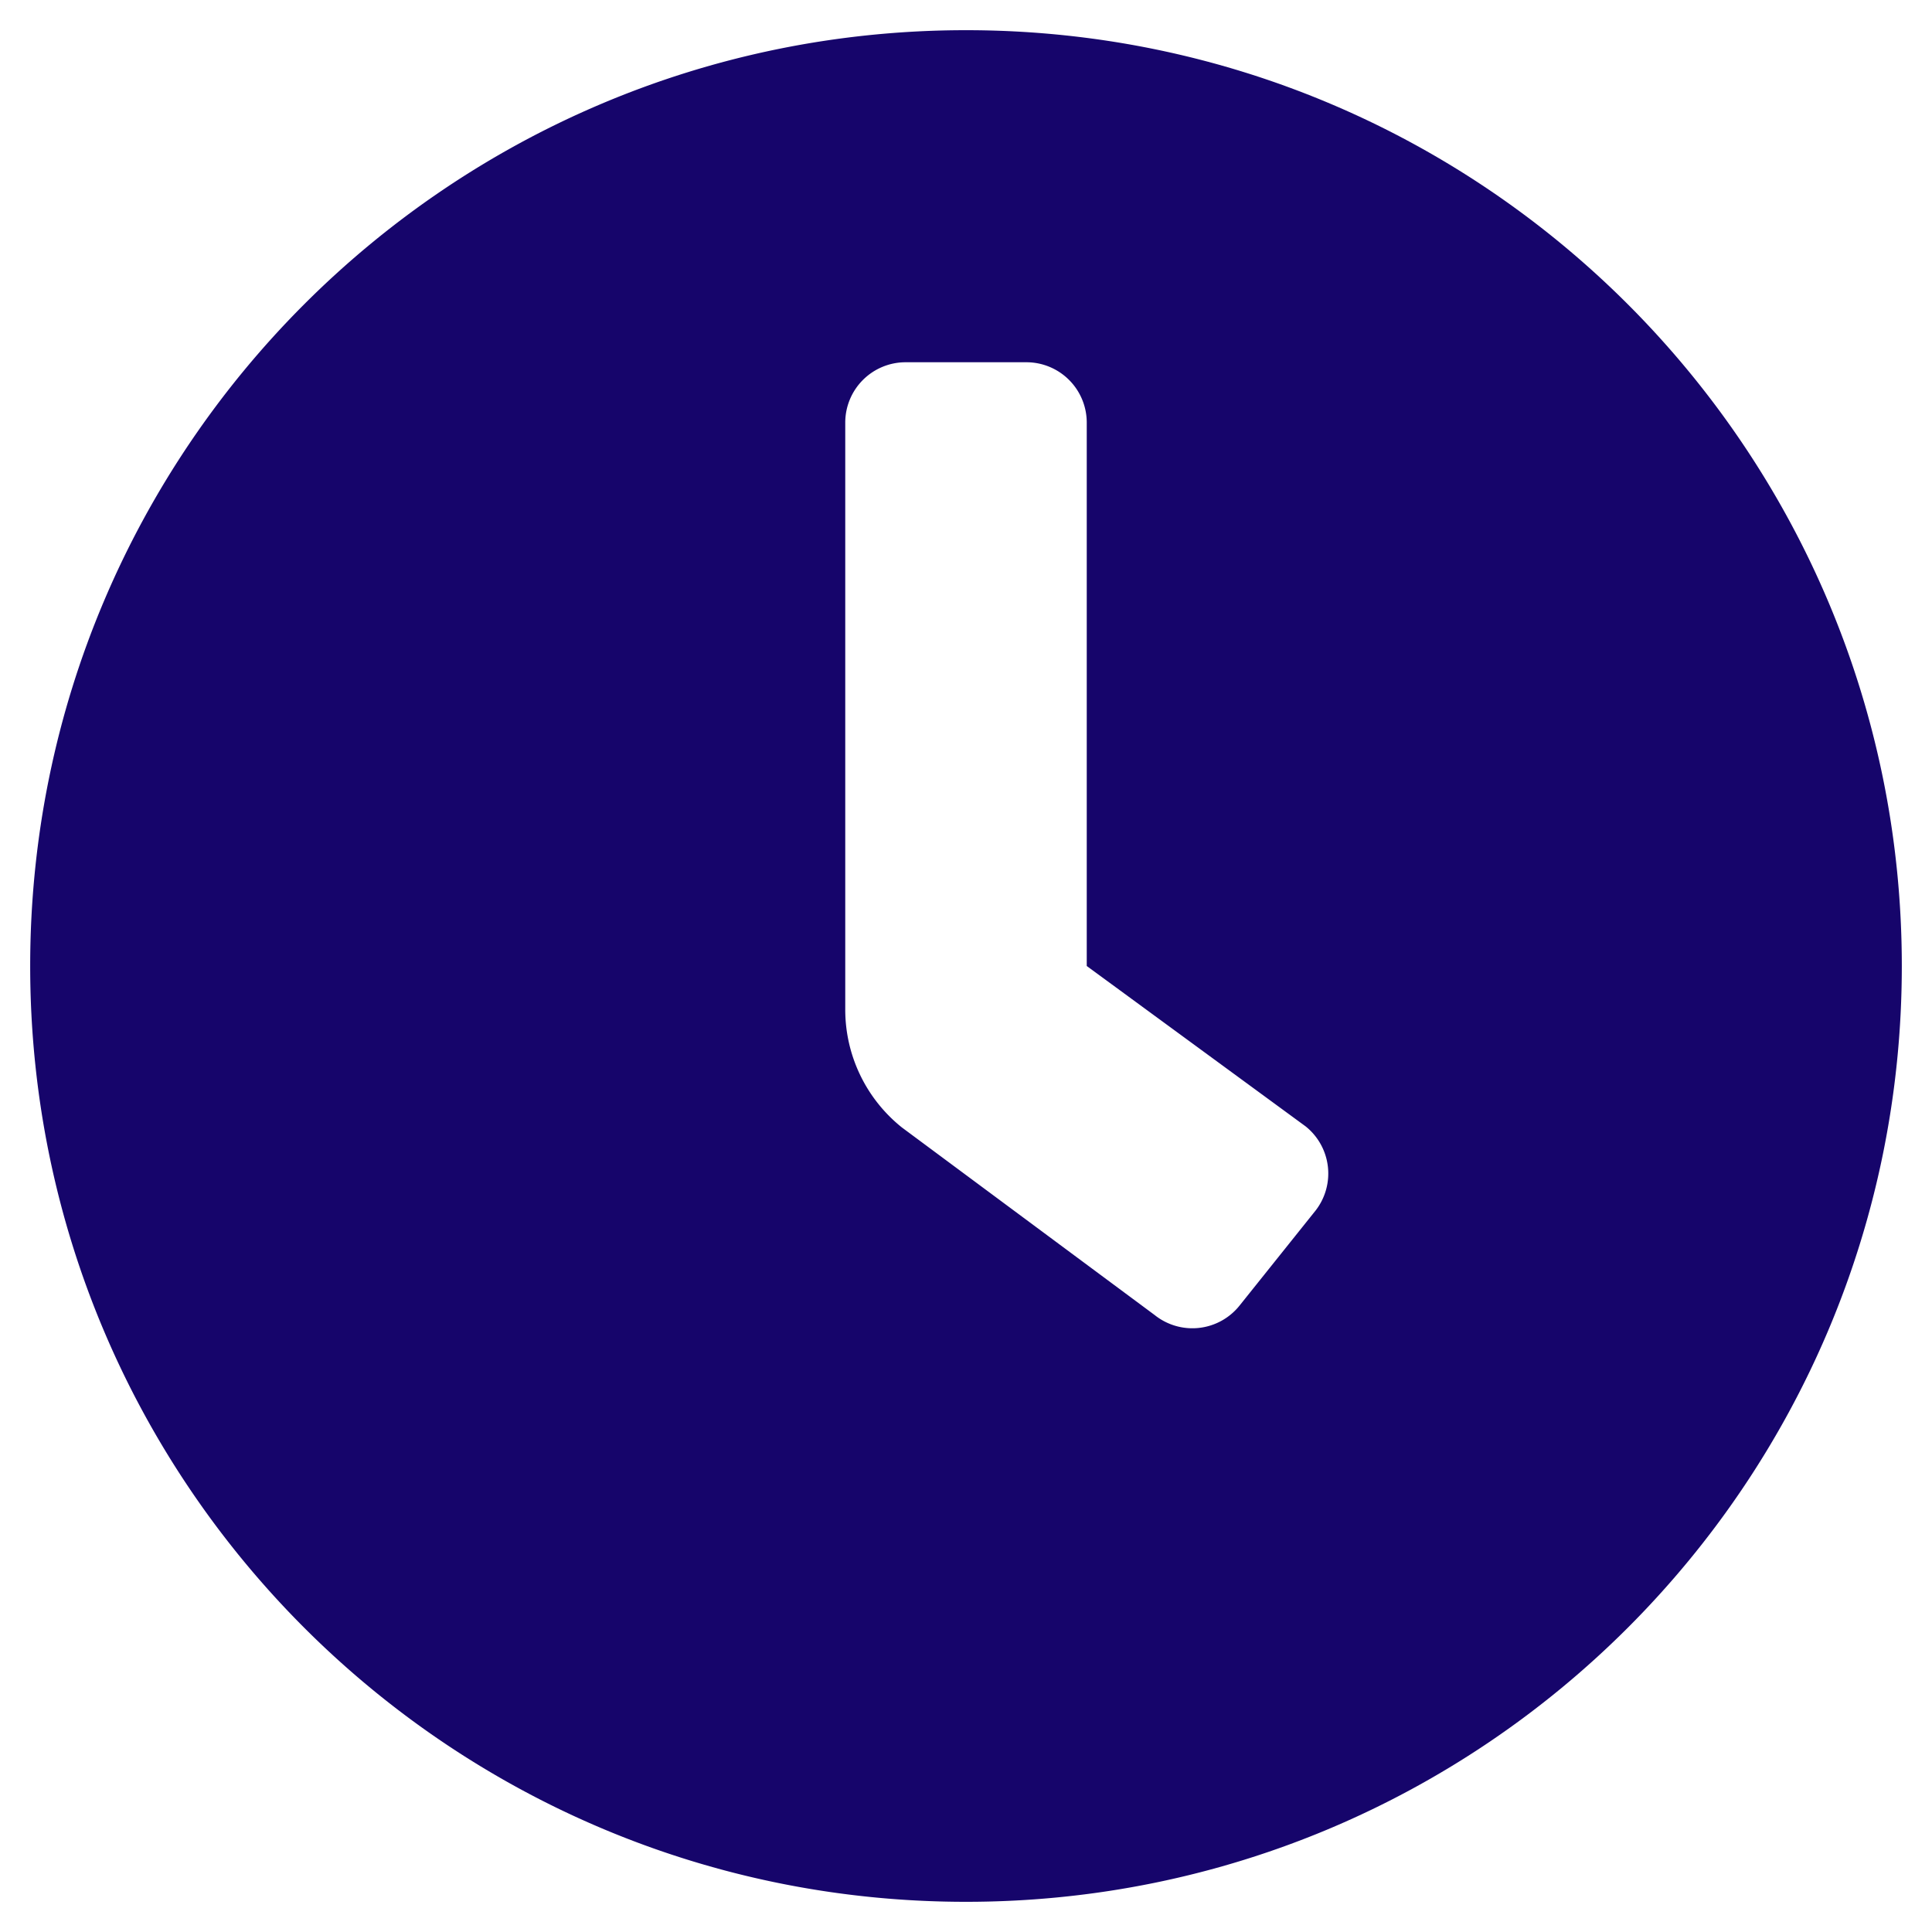 <svg width="128px" height="128px" fill="#16056b" viewBox="0 0 128 128" xmlns="http://www.w3.org/2000/svg"><path d="M64 2C29.75 2 2 29.75 2 64s27.75 62 62 62 62 -27.75 62 -62S98.25 2 64 2Zm23.122 78.25 -5 6.25a4 4 0 0 1 -5.622 0.625l-16.75 -12.43a10 10 0 0 1 -3.75 -7.808V28a4 4 0 0 1 4 -4h8a4 4 0 0 1 4 4v36l14.5 10.625a4 4 0 0 1 0.623 5.625Z"/></svg>